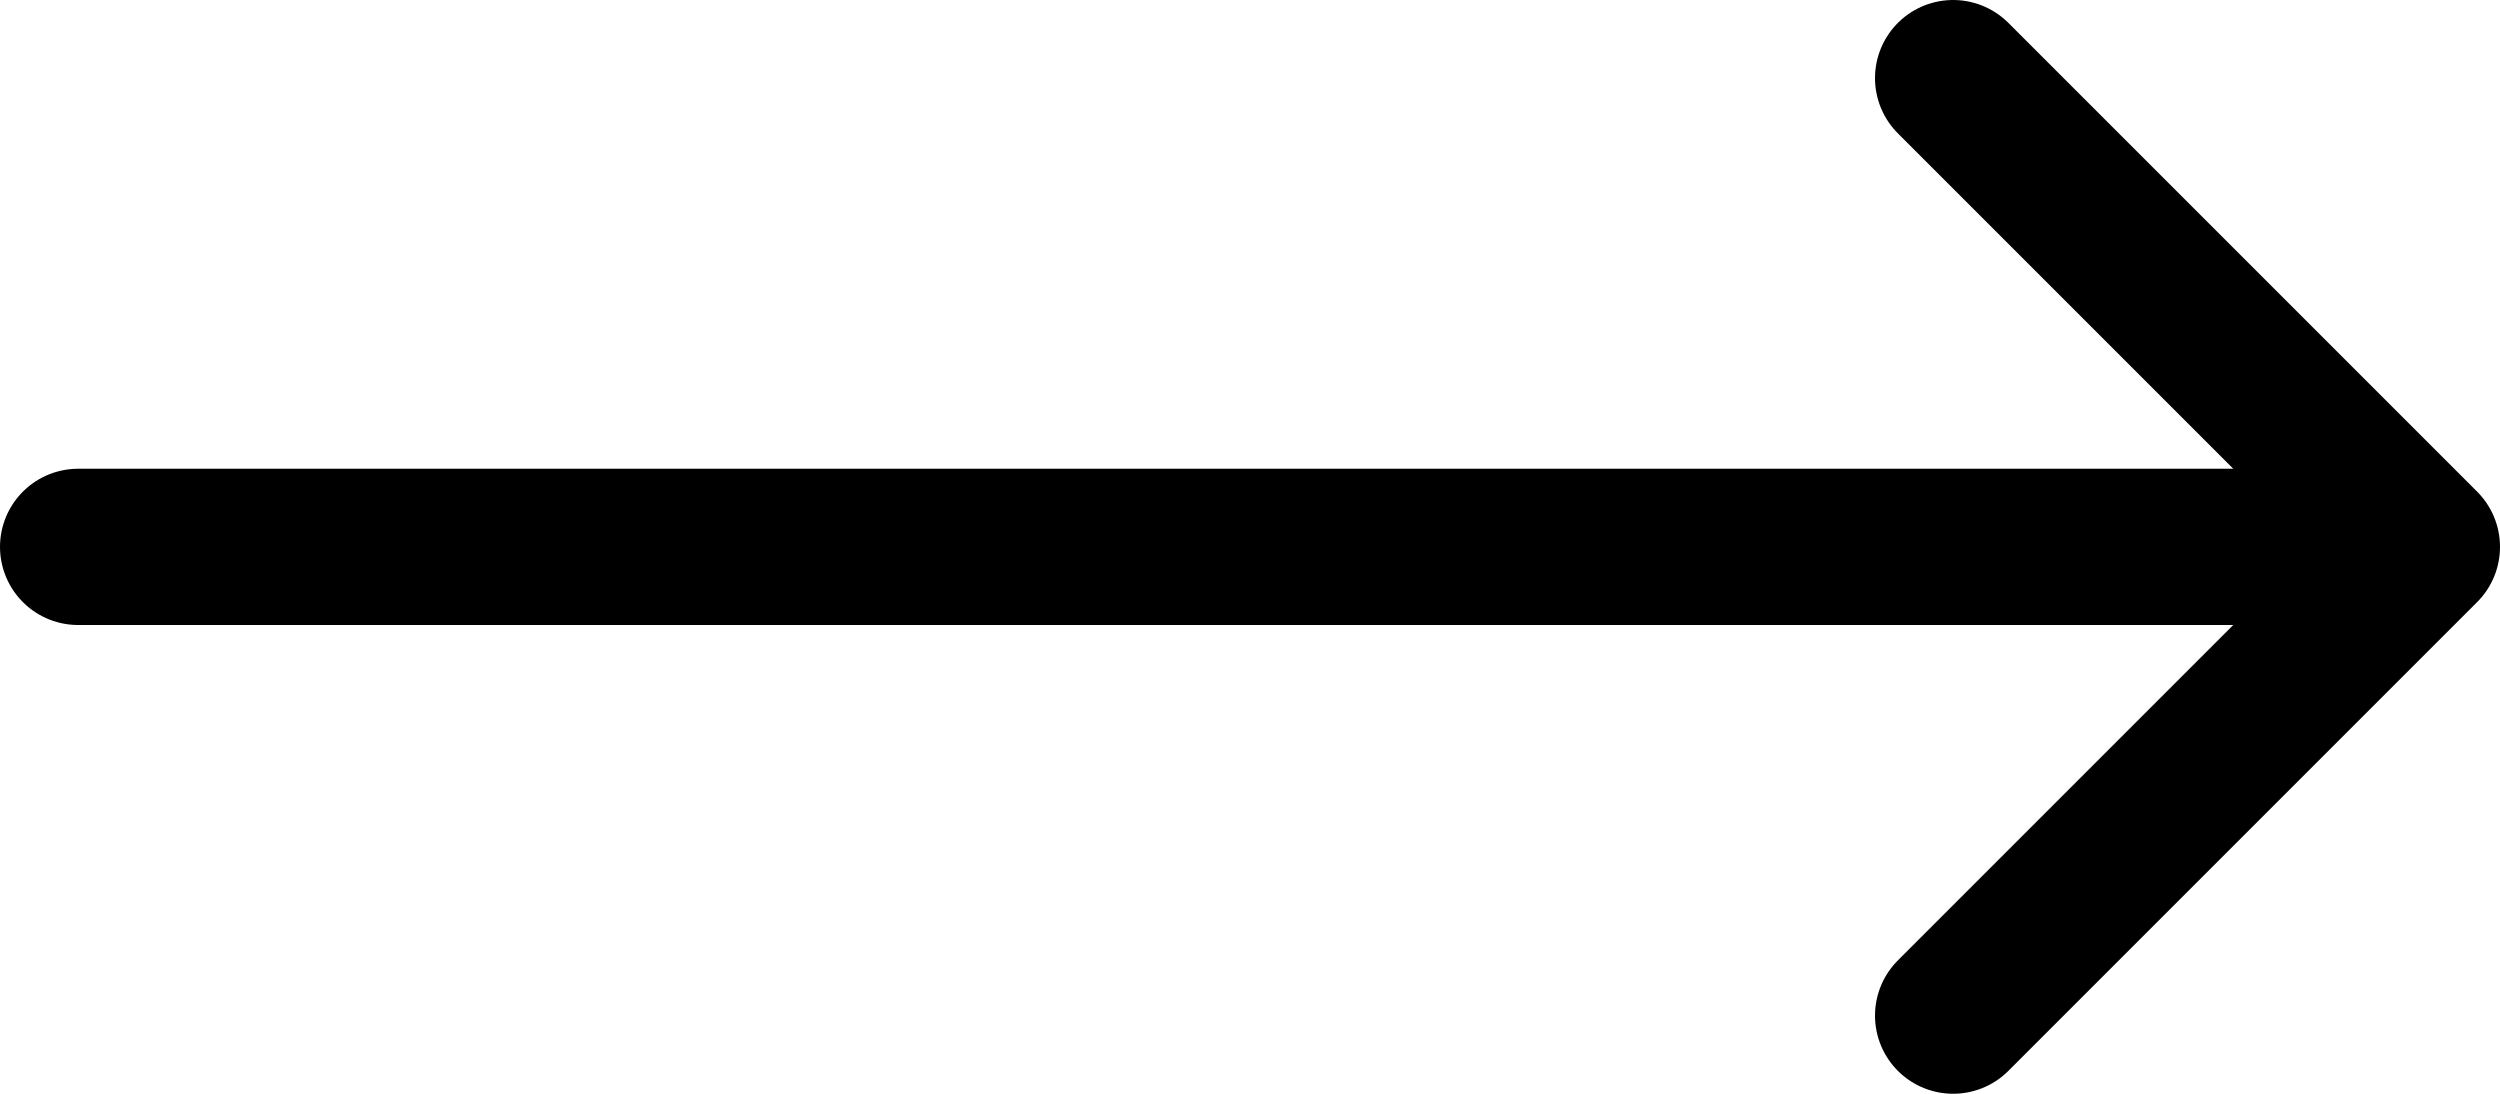 <svg width="16" height="7" viewBox="0 0 16 7" fill="none" xmlns="http://www.w3.org/2000/svg">
<path d="M0.5 3.5H15.5M15.5 3.5L12.5 0.5M15.5 3.5L12.5 6.5" stroke="black" stroke-linecap="round" stroke-linejoin="round"/>
</svg>
